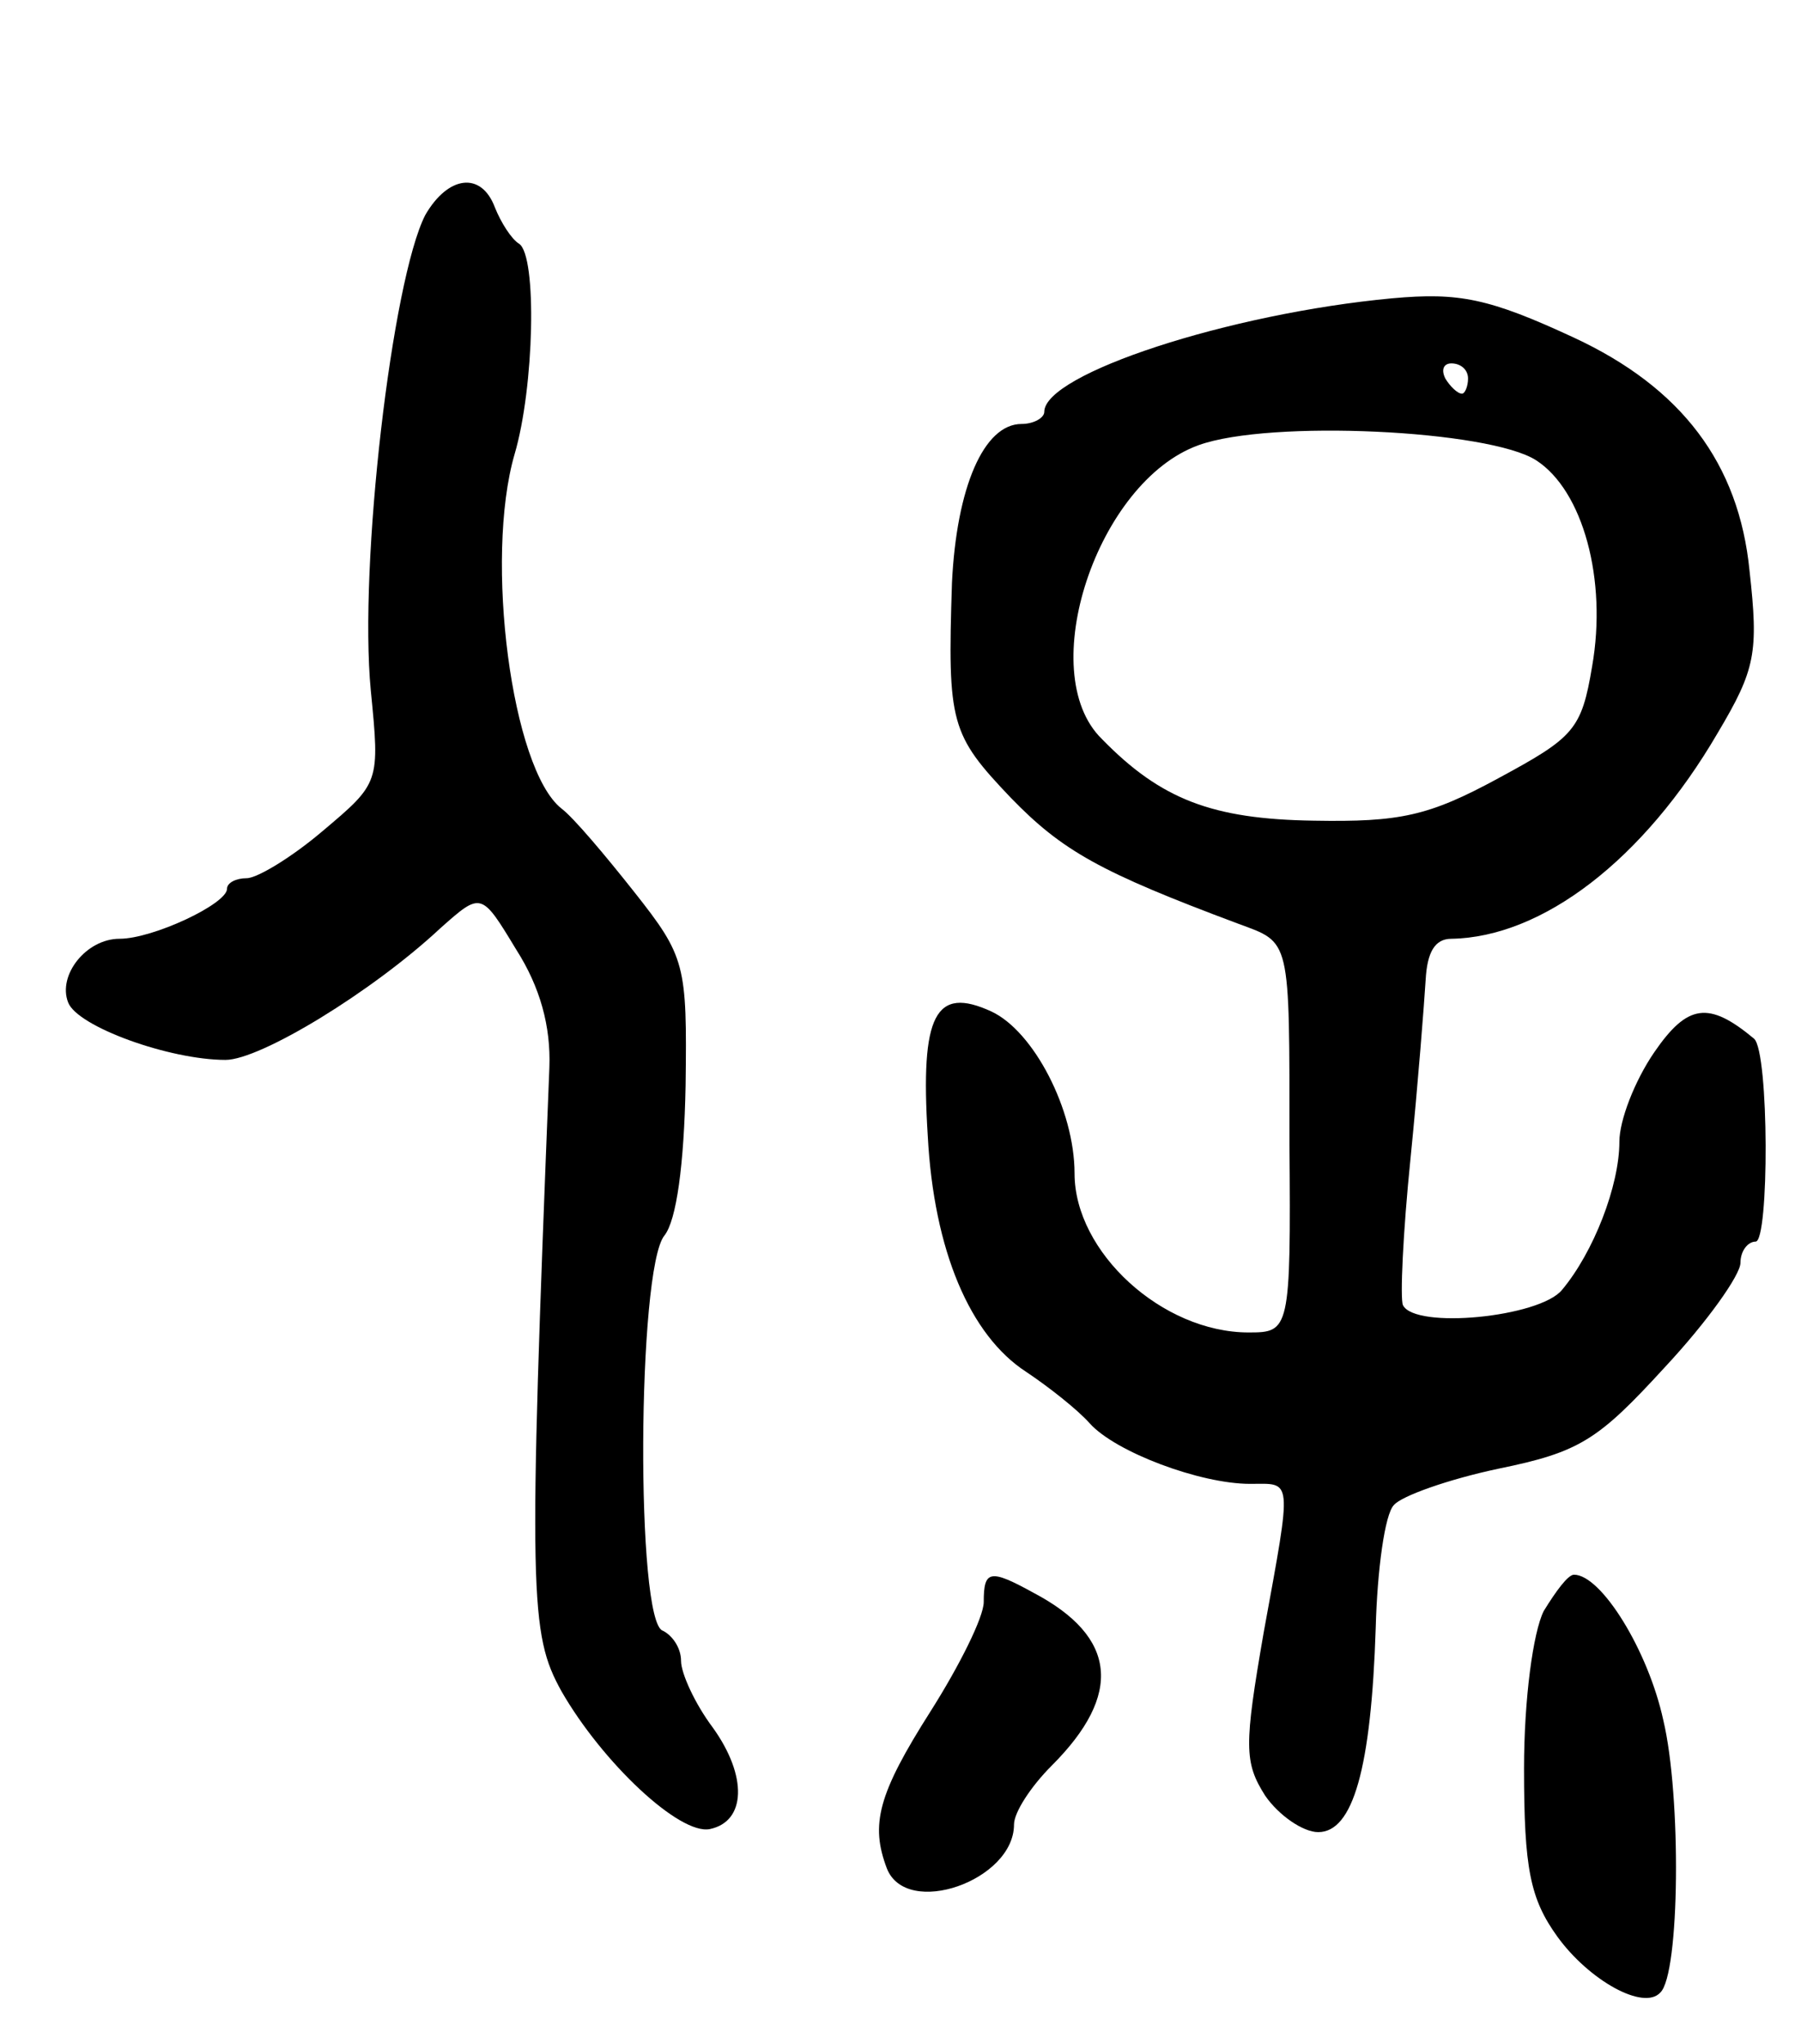 <svg version="1.0" xmlns="http://www.w3.org/2000/svg"
 width="119pt" height="135pt" viewBox="0 0 119 135"
 preserveAspectRatio="xMidYMid meet">
<g transform="translate(0,135) scale(0.1,-0.1)"
fill="#000000" stroke="none">
<path d="M281 1208 c-22 -43 -44 -231 -36 -314 6 -61 6 -61 -32 -93 -20 -17
-43 -31 -50 -31 -7 0 -13 -3 -13 -7 0 -10 -49 -33 -71 -33 -22 0 -41 -24 -34
-42 6 -16 67 -38 104 -38 23 0 97 45 142 87 27 24 27 24 50 -14 16 -25 23 -51
22 -78 -14 -350 -13 -374 8 -412 27 -47 78 -95 98 -91 24 5 25 35 2 67 -12 16
-21 36 -21 44 0 9 -6 17 -12 20 -18 5 -17 239 1 261 8 10 13 47 14 99 1 80 0
85 -34 128 -19 24 -40 49 -48 55 -33 26 -51 165 -31 234 13 44 15 131 3 139
-5 3 -12 14 -16 24 -9 24 -31 21 -46 -5z"/>
<path d="M920 1153 c-108 -10 -230 -50 -230 -75 0 -4 -7 -8 -15 -8 -25 0 -43
-42 -46 -105 -3 -93 -1 -100 39 -142 34 -35 59 -49 150 -83 35 -13 34 -8 34
-145 1 -124 0 -125 -27 -125 -57 0 -115 53 -115 105 0 42 -27 94 -55 107 -37
17 -47 -2 -42 -82 4 -76 28 -132 65 -156 15 -10 34 -25 42 -34 17 -19 73 -40
106 -40 28 0 28 6 9 -98 -13 -75 -13 -86 1 -108 9 -13 25 -24 35 -24 23 0 35
42 38 135 1 38 6 75 12 81 5 6 36 17 69 24 54 11 66 19 110 67 28 30 50 61 50
69 0 8 5 14 10 14 9 0 9 125 -1 134 -30 25 -44 23 -66 -9 -13 -19 -23 -45 -23
-59 0 -29 -17 -73 -38 -98 -15 -18 -97 -26 -105 -10 -2 4 0 48 5 97 5 50 9
102 10 118 1 18 6 27 17 27 60 1 127 52 176 136 25 42 27 53 21 107 -7 71 -45
121 -116 154 -56 26 -76 30 -120 26z m50 -53 c0 -5 -2 -10 -4 -10 -3 0 -8 5
-11 10 -3 6 -1 10 4 10 6 0 11 -4 11 -10z m45 -54 c31 -20 47 -79 37 -136 -7
-42 -12 -47 -62 -74 -46 -25 -65 -29 -122 -28 -67 1 -101 14 -140 54 -45 44
-3 170 64 194 47 17 192 10 223 -10z"/>
<path d="M650 292 c0 -10 -16 -42 -35 -72 -35 -55 -40 -75 -29 -104 13 -33 84
-8 84 29 0 8 11 25 25 39 47 47 43 85 -12 114 -29 16 -33 15 -33 -6z"/>
<path d="M1020 286 c-7 -14 -13 -58 -13 -104 0 -66 4 -86 22 -111 21 -29 57
-49 68 -37 13 12 14 130 2 180 -10 46 -41 96 -59 96 -4 0 -12 -11 -20 -24z"/>
</g>
</svg>
